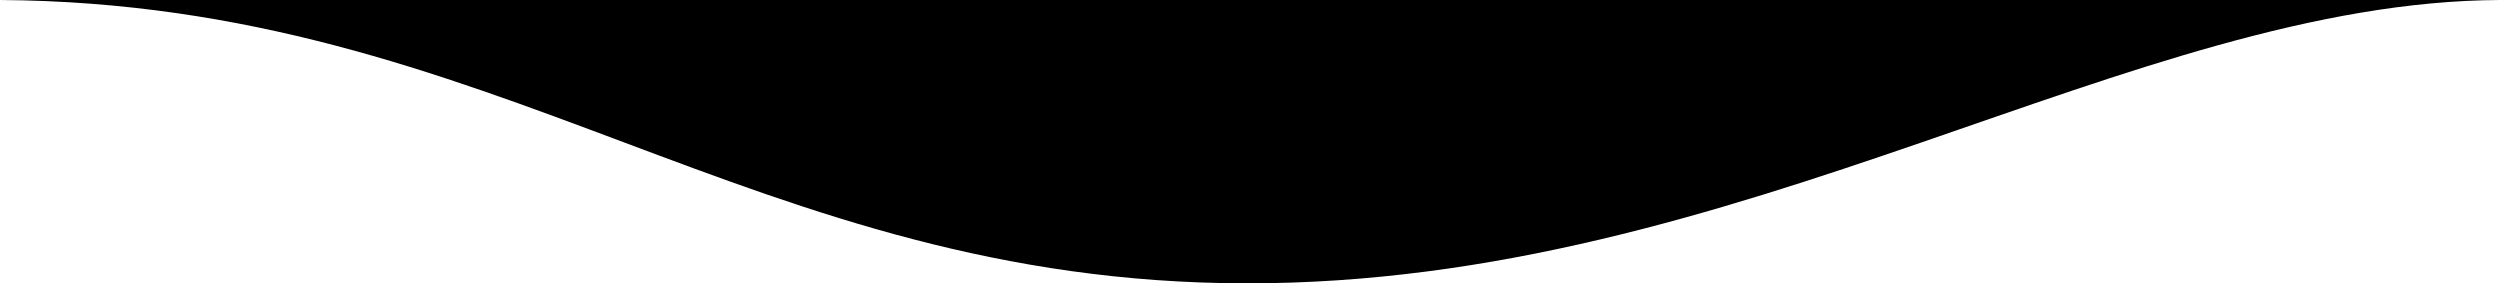 <svg width="150" height="17" viewBox="0 0 150 17" fill="none" xmlns="http://www.w3.org/2000/svg">
<path d="M0 0H150C127.916 0.101 104.542 17.044 74.749 17C45.15 16.956 29.871 0.196 0 0Z" fill="black"/>
</svg>
